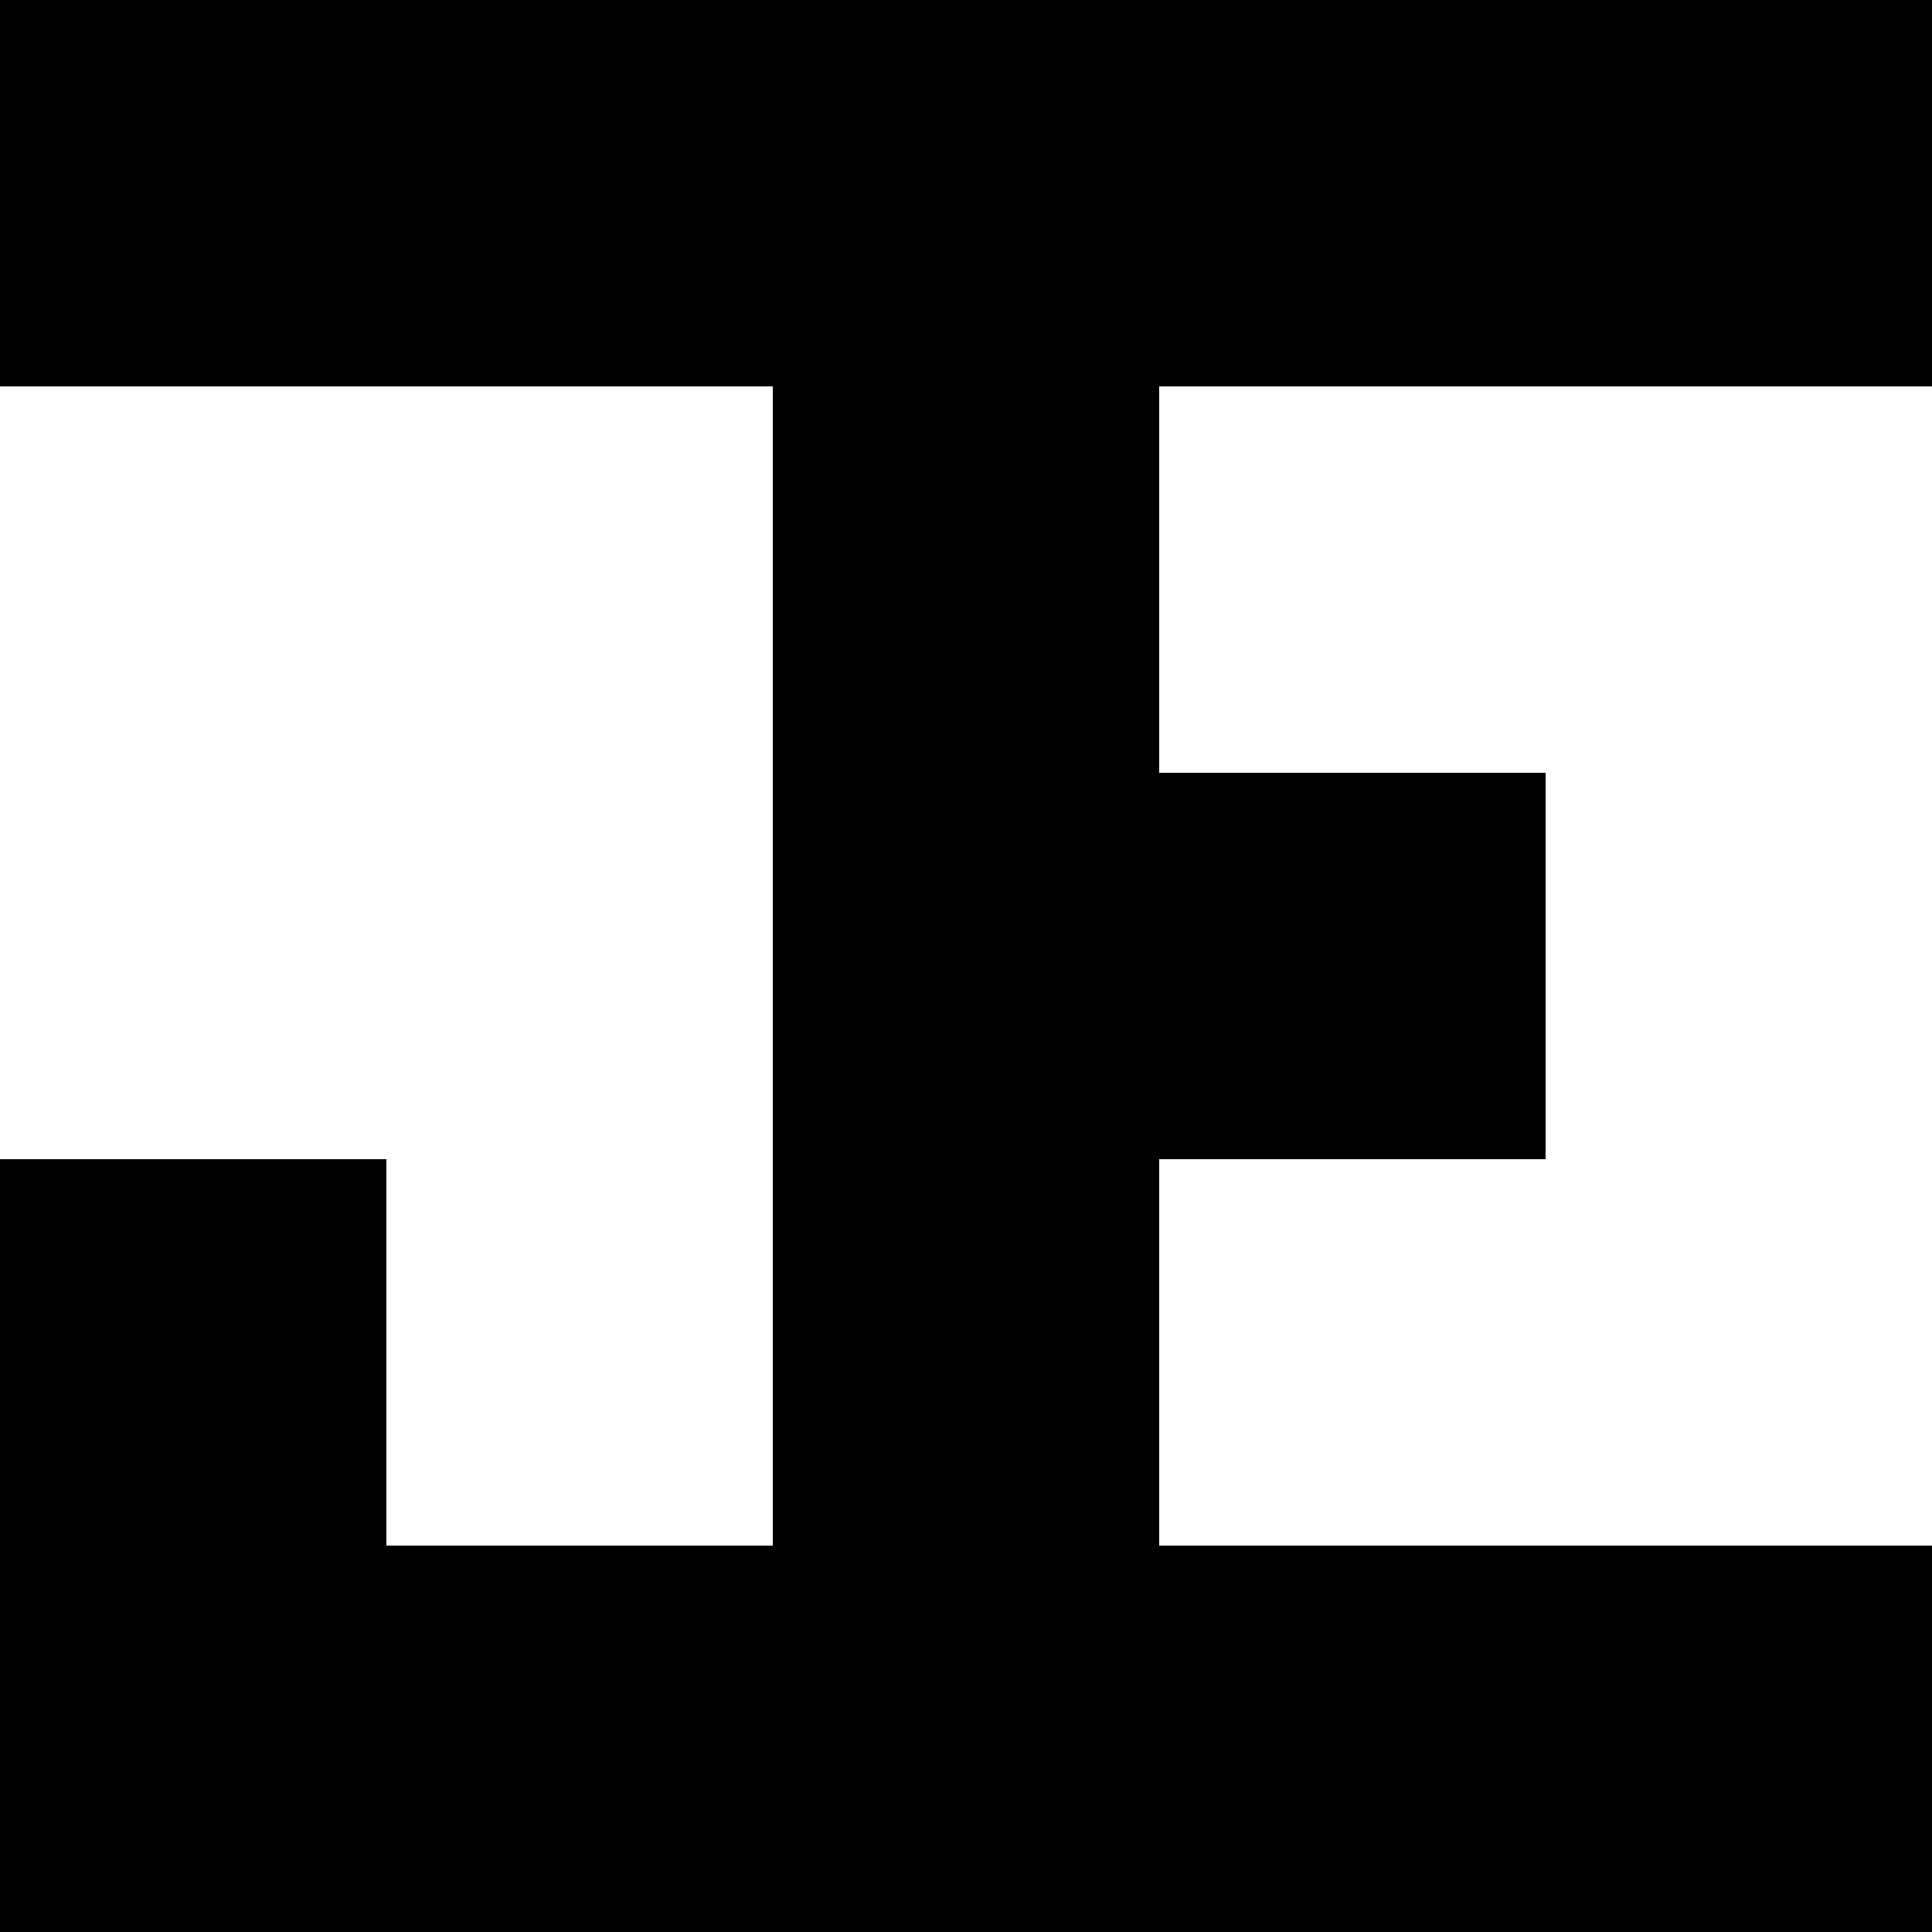 <svg width="100" height="100" viewBox="0 0 100 100" fill="none" xmlns="http://www.w3.org/2000/svg">
<style>
    path{
        fill: #000;
    }
    @media (prefers-color-scheme: dark) {
        path{
        fill: #FFF';
    }
    }
</style>
<path fill-rule="evenodd" clip-rule="evenodd" d="M0 0H40H60H100V20H60V40H80V60H60V80H100V100H60H40H0V80V60H20V80H40V20H0V0Z" />
</svg>

